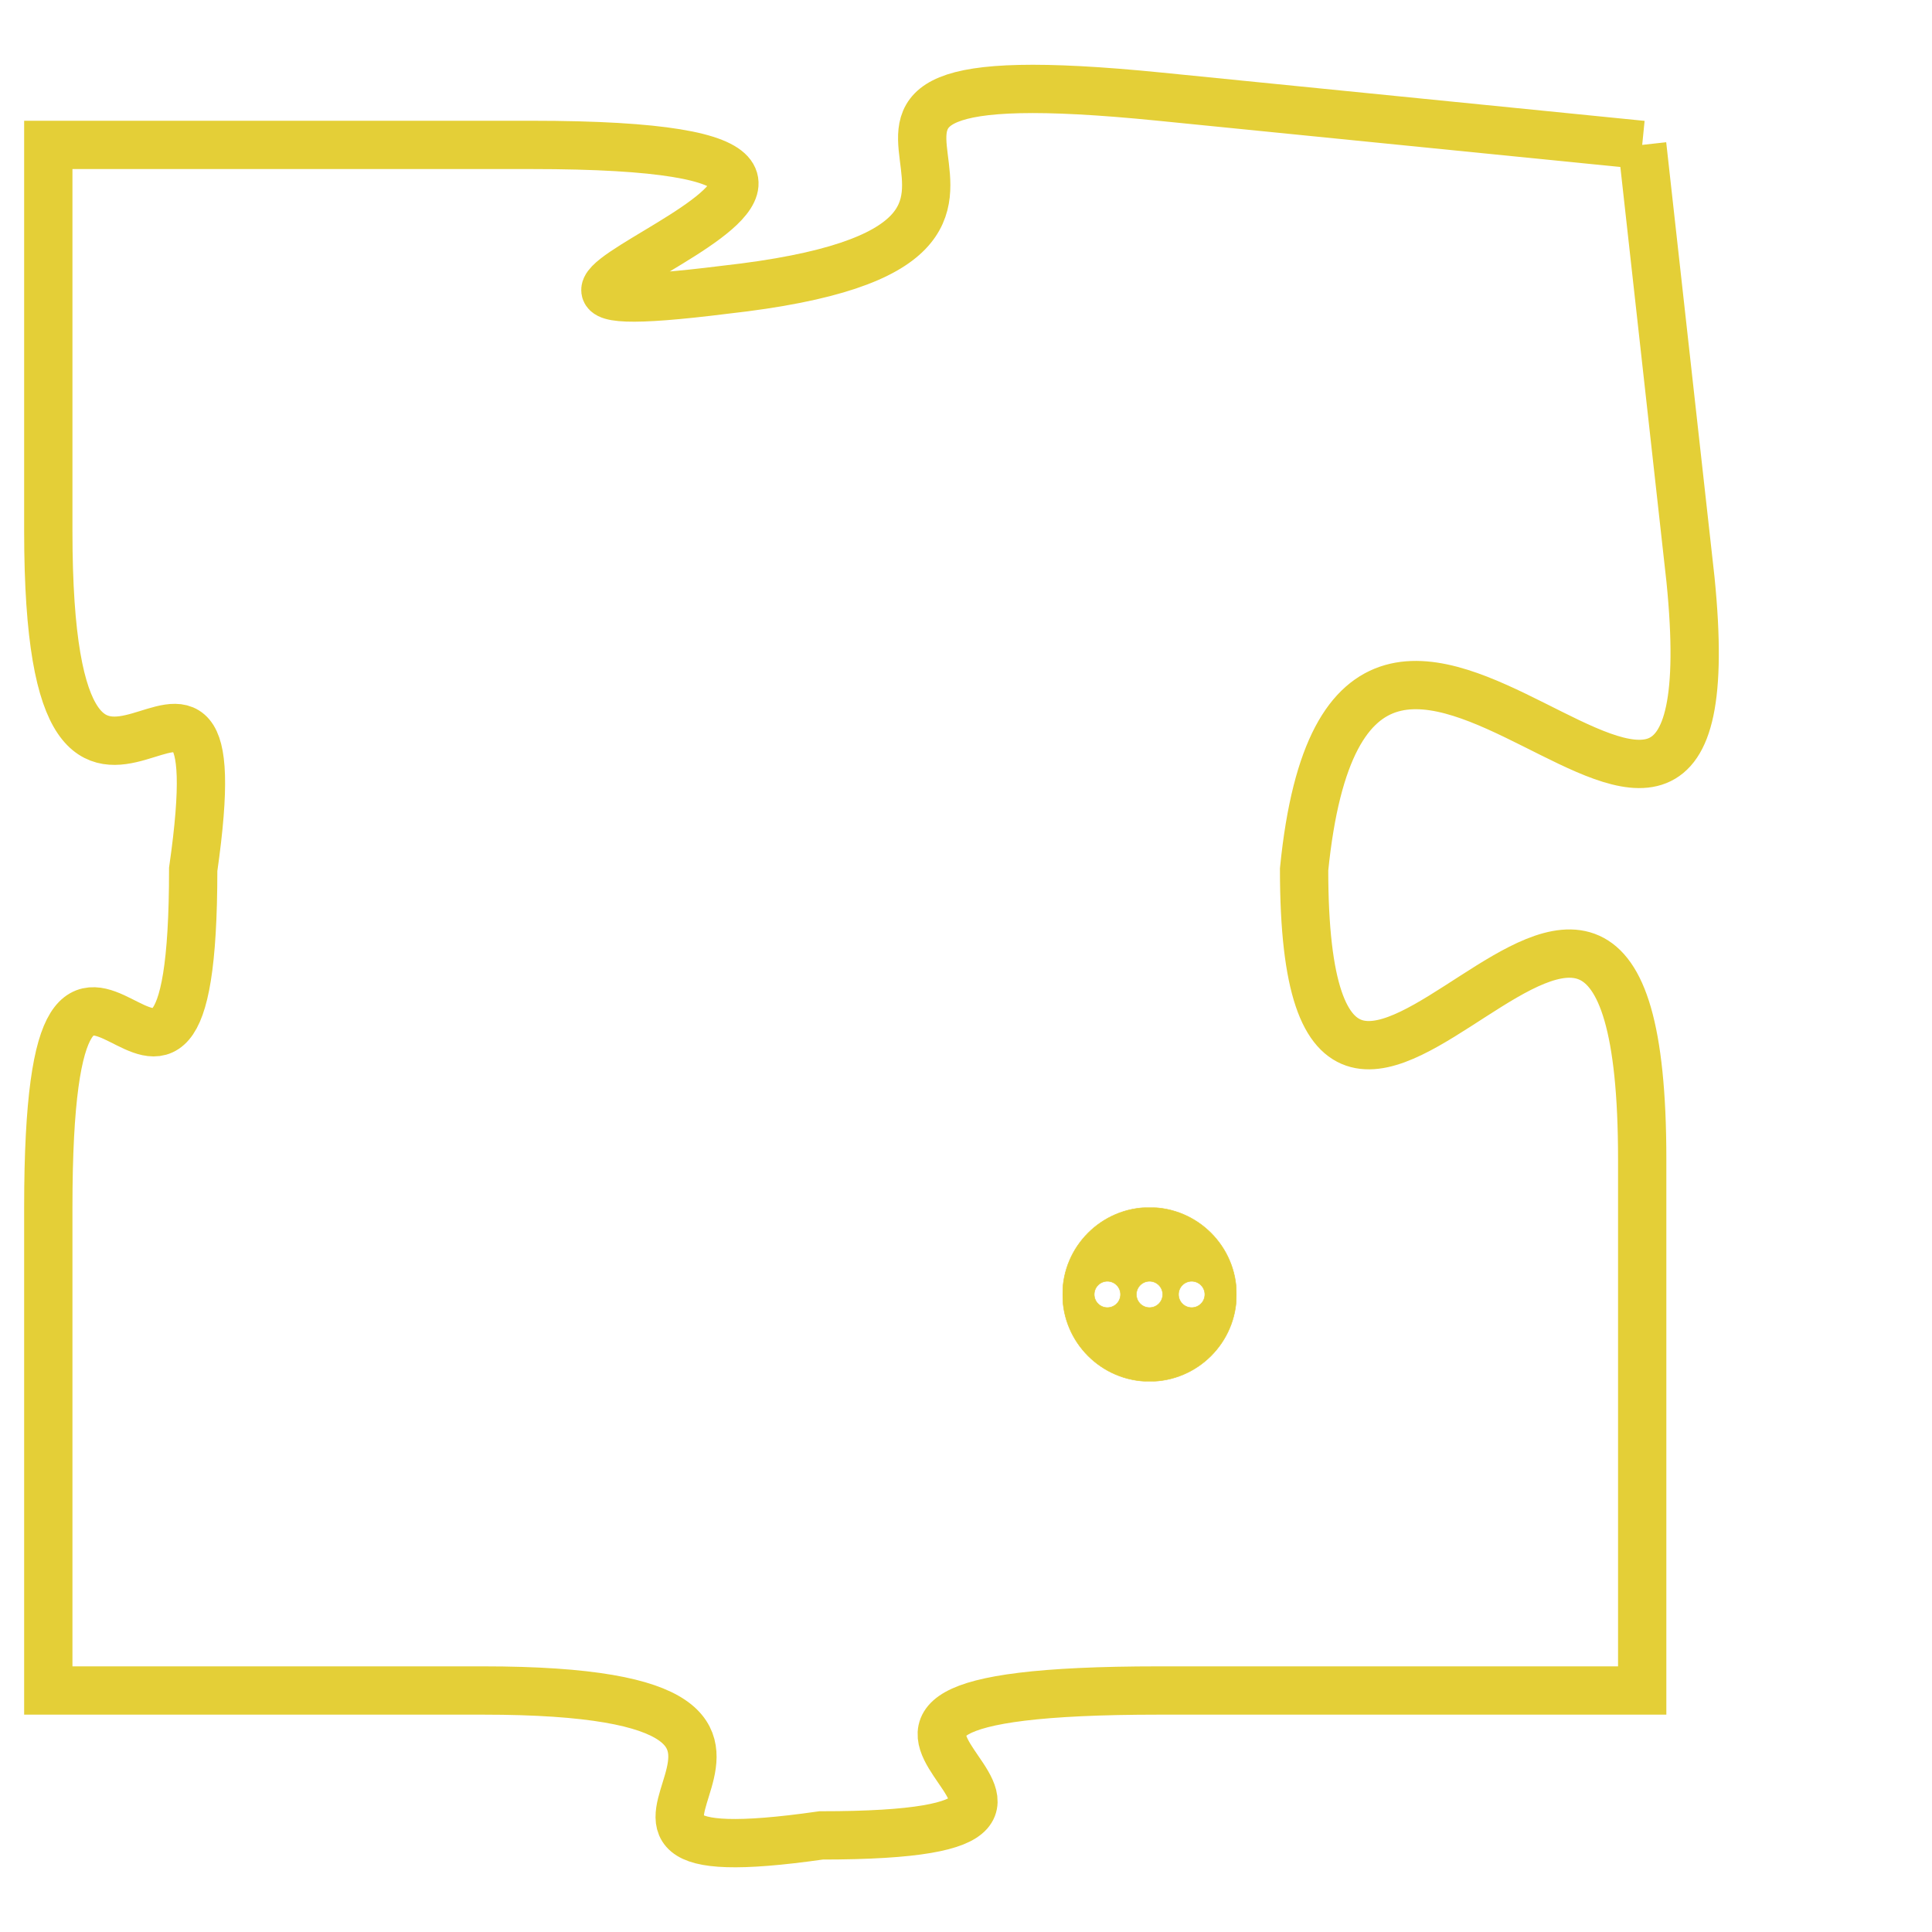 <svg version="1.1" xmlns="http://www.w3.org/2000/svg" xmlns:xlink="http://www.w3.org/1999/xlink" fill="transparent" x="0" y="0" width="350" height="350" preserveAspectRatio="xMinYMin slice"><style type="text/css">.links{fill:transparent;stroke: #E4CF37;}.links:hover{fill:#63D272; opacity:0.4;}</style><defs><g id="allt"><path id="t5500" d="M1353,1344 L1343,1343 C1333,1342 1343,1346 1334,1347 C1326,1348 1341,1344 1330,1344 L1320,1344 1320,1344 L1320,1352 C1320,1361 1324,1352 1323,1359 C1323,1367 1320,1357 1320,1366 L1320,1376 1320,1376 L1329,1376 C1338,1376 1329,1380 1336,1379 C1344,1379 1333,1376 1343,1376 L1353,1376 1353,1376 L1353,1365 C1353,1354 1346,1369 1346,1359 C1347,1349 1355,1363 1354,1353 L1353,1344"/></g><clipPath id="c" clipRule="evenodd" fill="transparent"><use href="#t5500"/></clipPath></defs><svg viewBox="1319 1341 37 40" preserveAspectRatio="xMinYMin meet"><svg width="4380" height="2430"><g><image crossorigin="anonymous" x="0" y="0" href="https://nftpuzzle.license-token.com/assets/completepuzzle.svg" width="100%" height="100%" /><g class="links"><use href="#t5500"/></g></g></svg><svg x="1341" y="1366" height="9%" width="9%" viewBox="0 0 330 330"><g><a xlink:href="https://nftpuzzle.license-token.com/" class="links"><title>See the most innovative NFT based token software licensing project</title><path fill="#E4CF37" id="more" d="M165,0C74.019,0,0,74.019,0,165s74.019,165,165,165s165-74.019,165-165S255.981,0,165,0z M85,190 c-13.785,0-25-11.215-25-25s11.215-25,25-25s25,11.215,25,25S98.785,190,85,190z M165,190c-13.785,0-25-11.215-25-25 s11.215-25,25-25s25,11.215,25,25S178.785,190,165,190z M245,190c-13.785,0-25-11.215-25-25s11.215-25,25-25 c13.785,0,25,11.215,25,25S258.785,190,245,190z"></path></a></g></svg></svg></svg>
